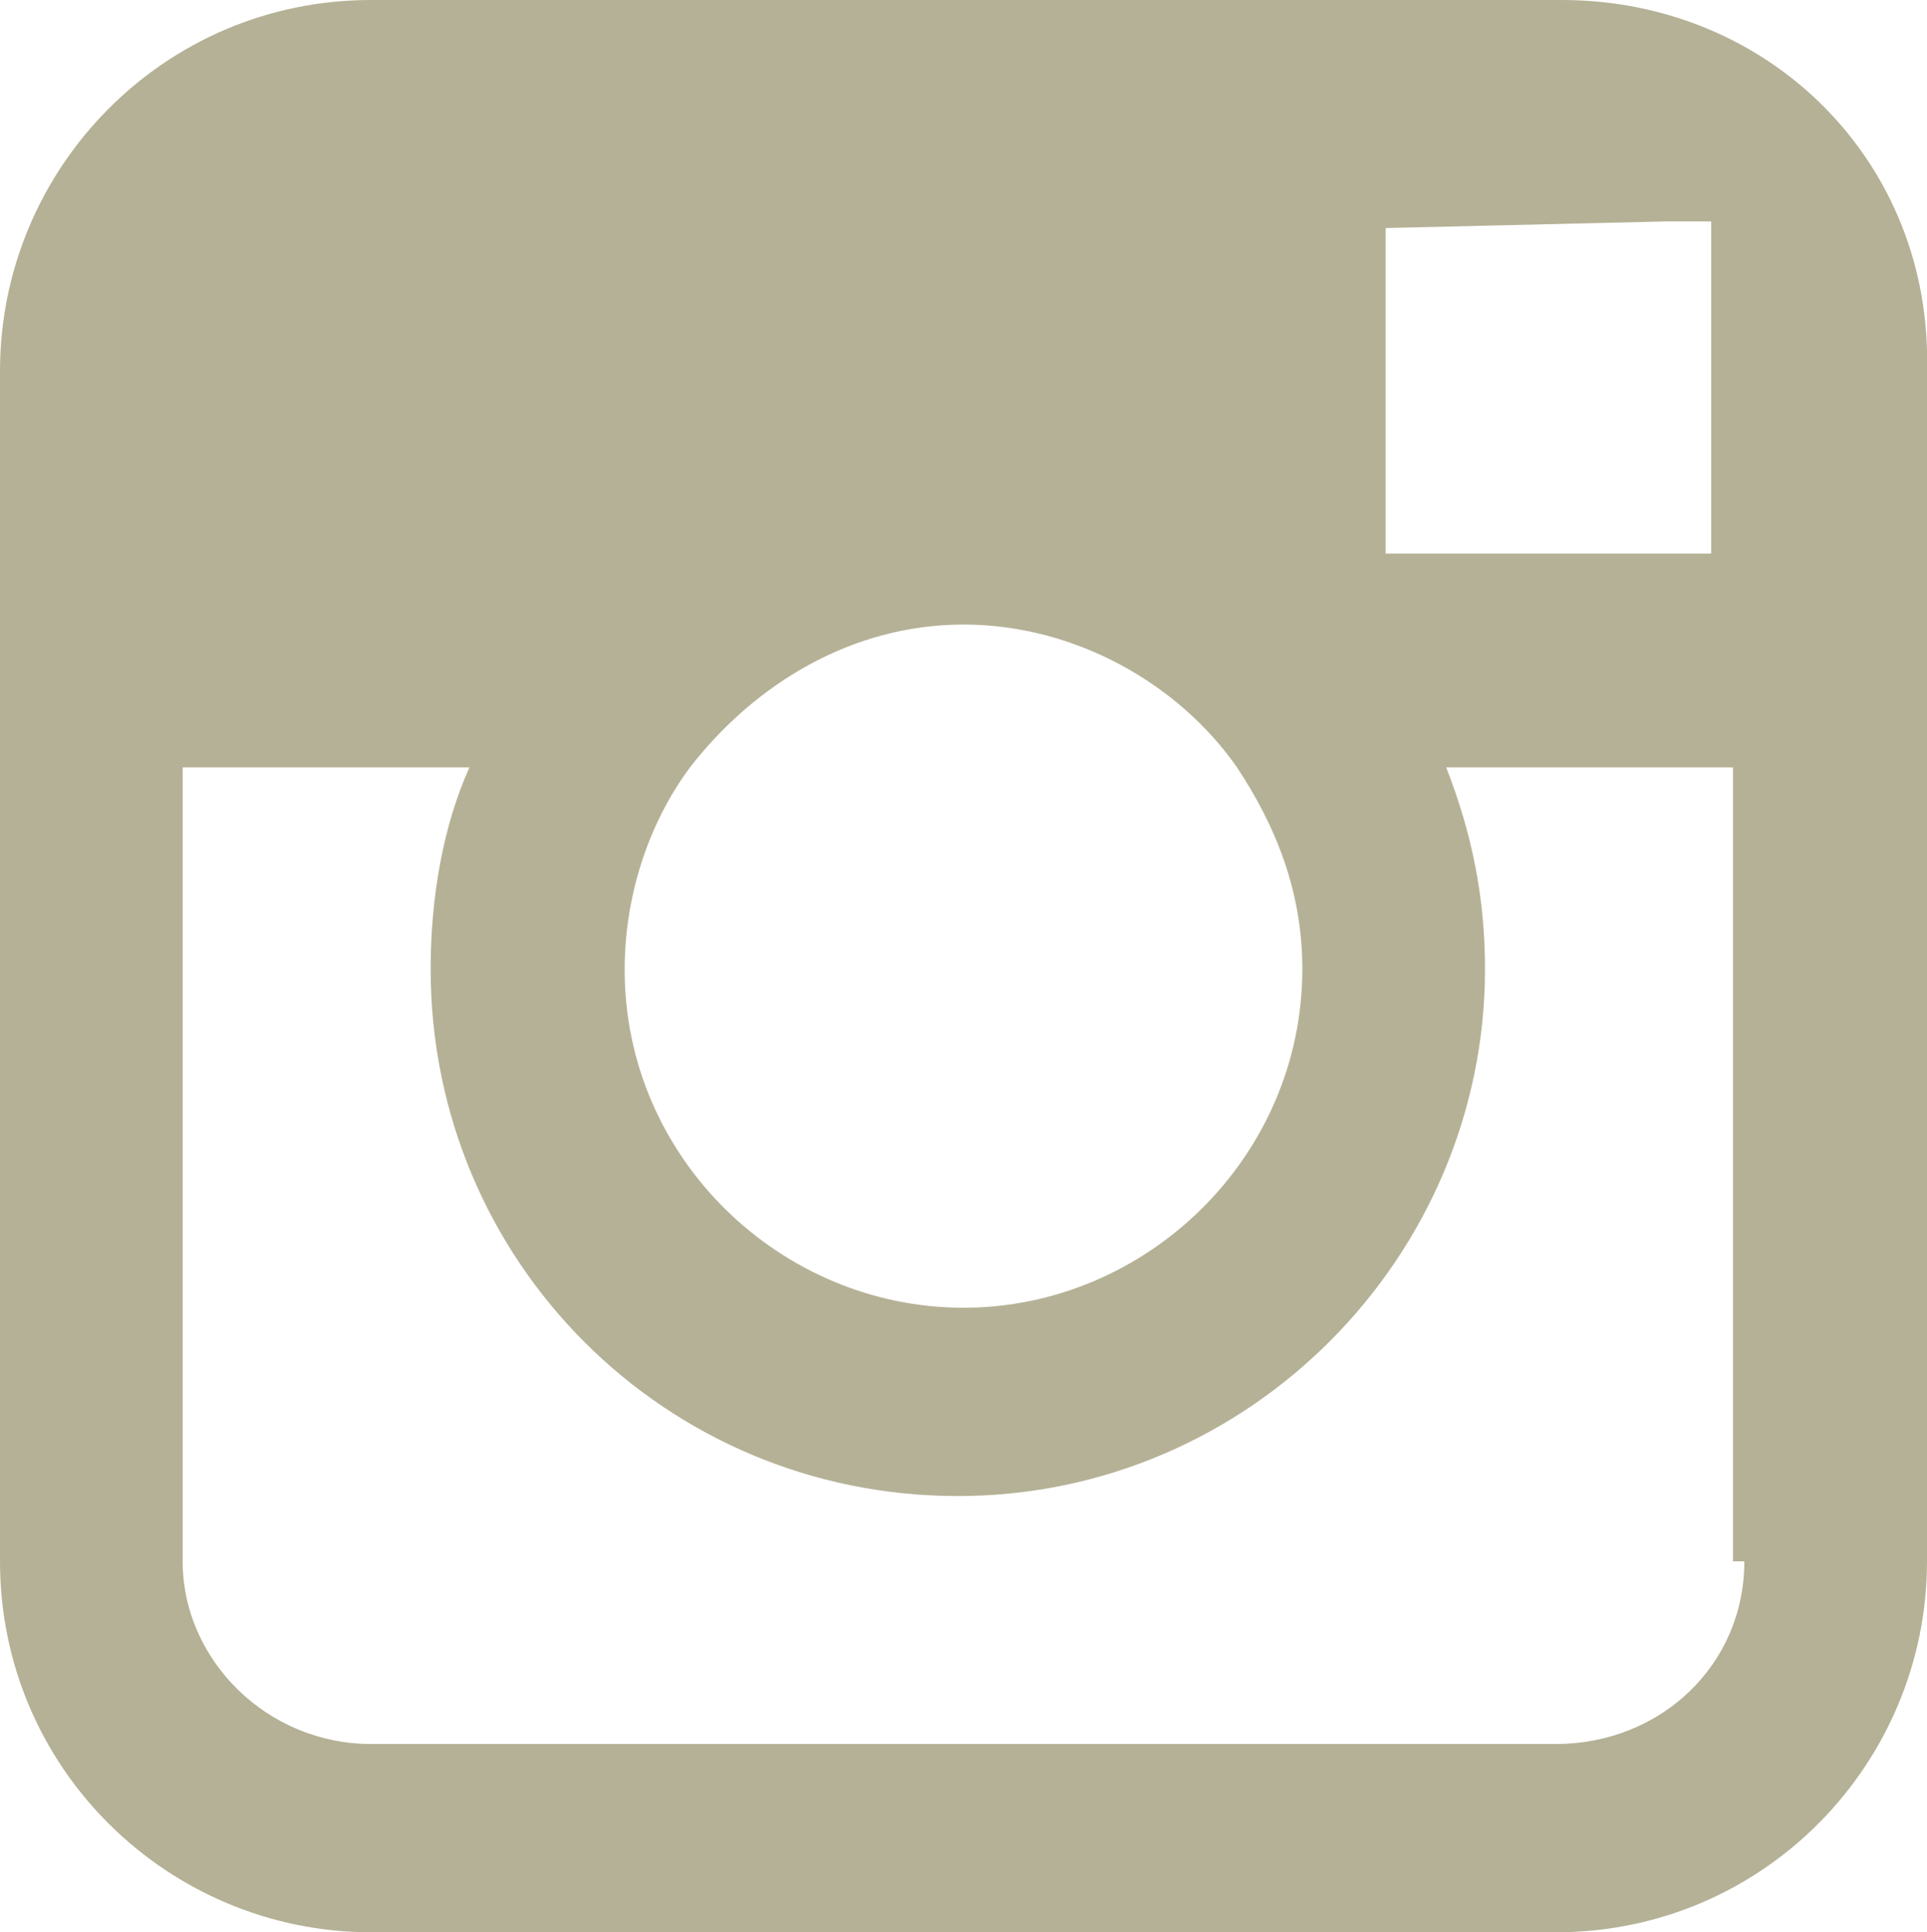 <?xml version="1.0" encoding="utf-8"?>
<!-- Generator: Adobe Illustrator 18.1.1, SVG Export Plug-In . SVG Version: 6.00 Build 0)  -->
<svg version="1.1" id="Layer_1" xmlns="http://www.w3.org/2000/svg" xmlns:xlink="http://www.w3.org/1999/xlink" x="0px" y="0px"
	 viewBox="0 0 203.6 204.2" enable-background="new 0 0 203.6 204.2" xml:space="preserve">
<path fill="#B5B196" d="M165,0H39.2C17.2,0,0,17.9,0,39.2v41.9V165c0,22,17.9,39.2,39.2,39.2h125.2c22,0,39.2-17.9,39.2-39.2V81.1
	V39.2C204.2,17.2,187,0,165,0z M176,23.4h4.8v4.8v30.3h-34.4V24.1L176,23.4z M72.9,81.1C79.8,72.2,90.1,66,101.8,66
	s22.7,6.2,28.9,15.1c4.1,6.2,6.9,13.1,6.9,21.3c0,19.9-16.5,35.8-35.8,35.8S66,122.4,66,102.5C66,94.2,68.8,86.6,72.9,81.1z
	 M184.3,165c0,11-8.9,19.3-19.9,19.3H39.2c-11,0-19.9-8.9-19.9-19.3V81.1h30.3c-2.8,6.2-4.1,13.8-4.1,21.3
	c0,30.9,24.8,55.7,55.7,55.7s55.7-25.4,55.7-55.7c0-7.6-1.4-14.4-4.1-21.3h30.3V165H184.3z"/>
<g>
</g>
<g>
</g>
<g>
</g>
<g>
</g>
<g>
</g>
<g>
</g>
<g>
</g>
<g>
</g>
<g>
</g>
<g>
</g>
<g>
</g>
<g>
</g>
<g>
</g>
<g>
</g>
<g>
</g>
</svg>
